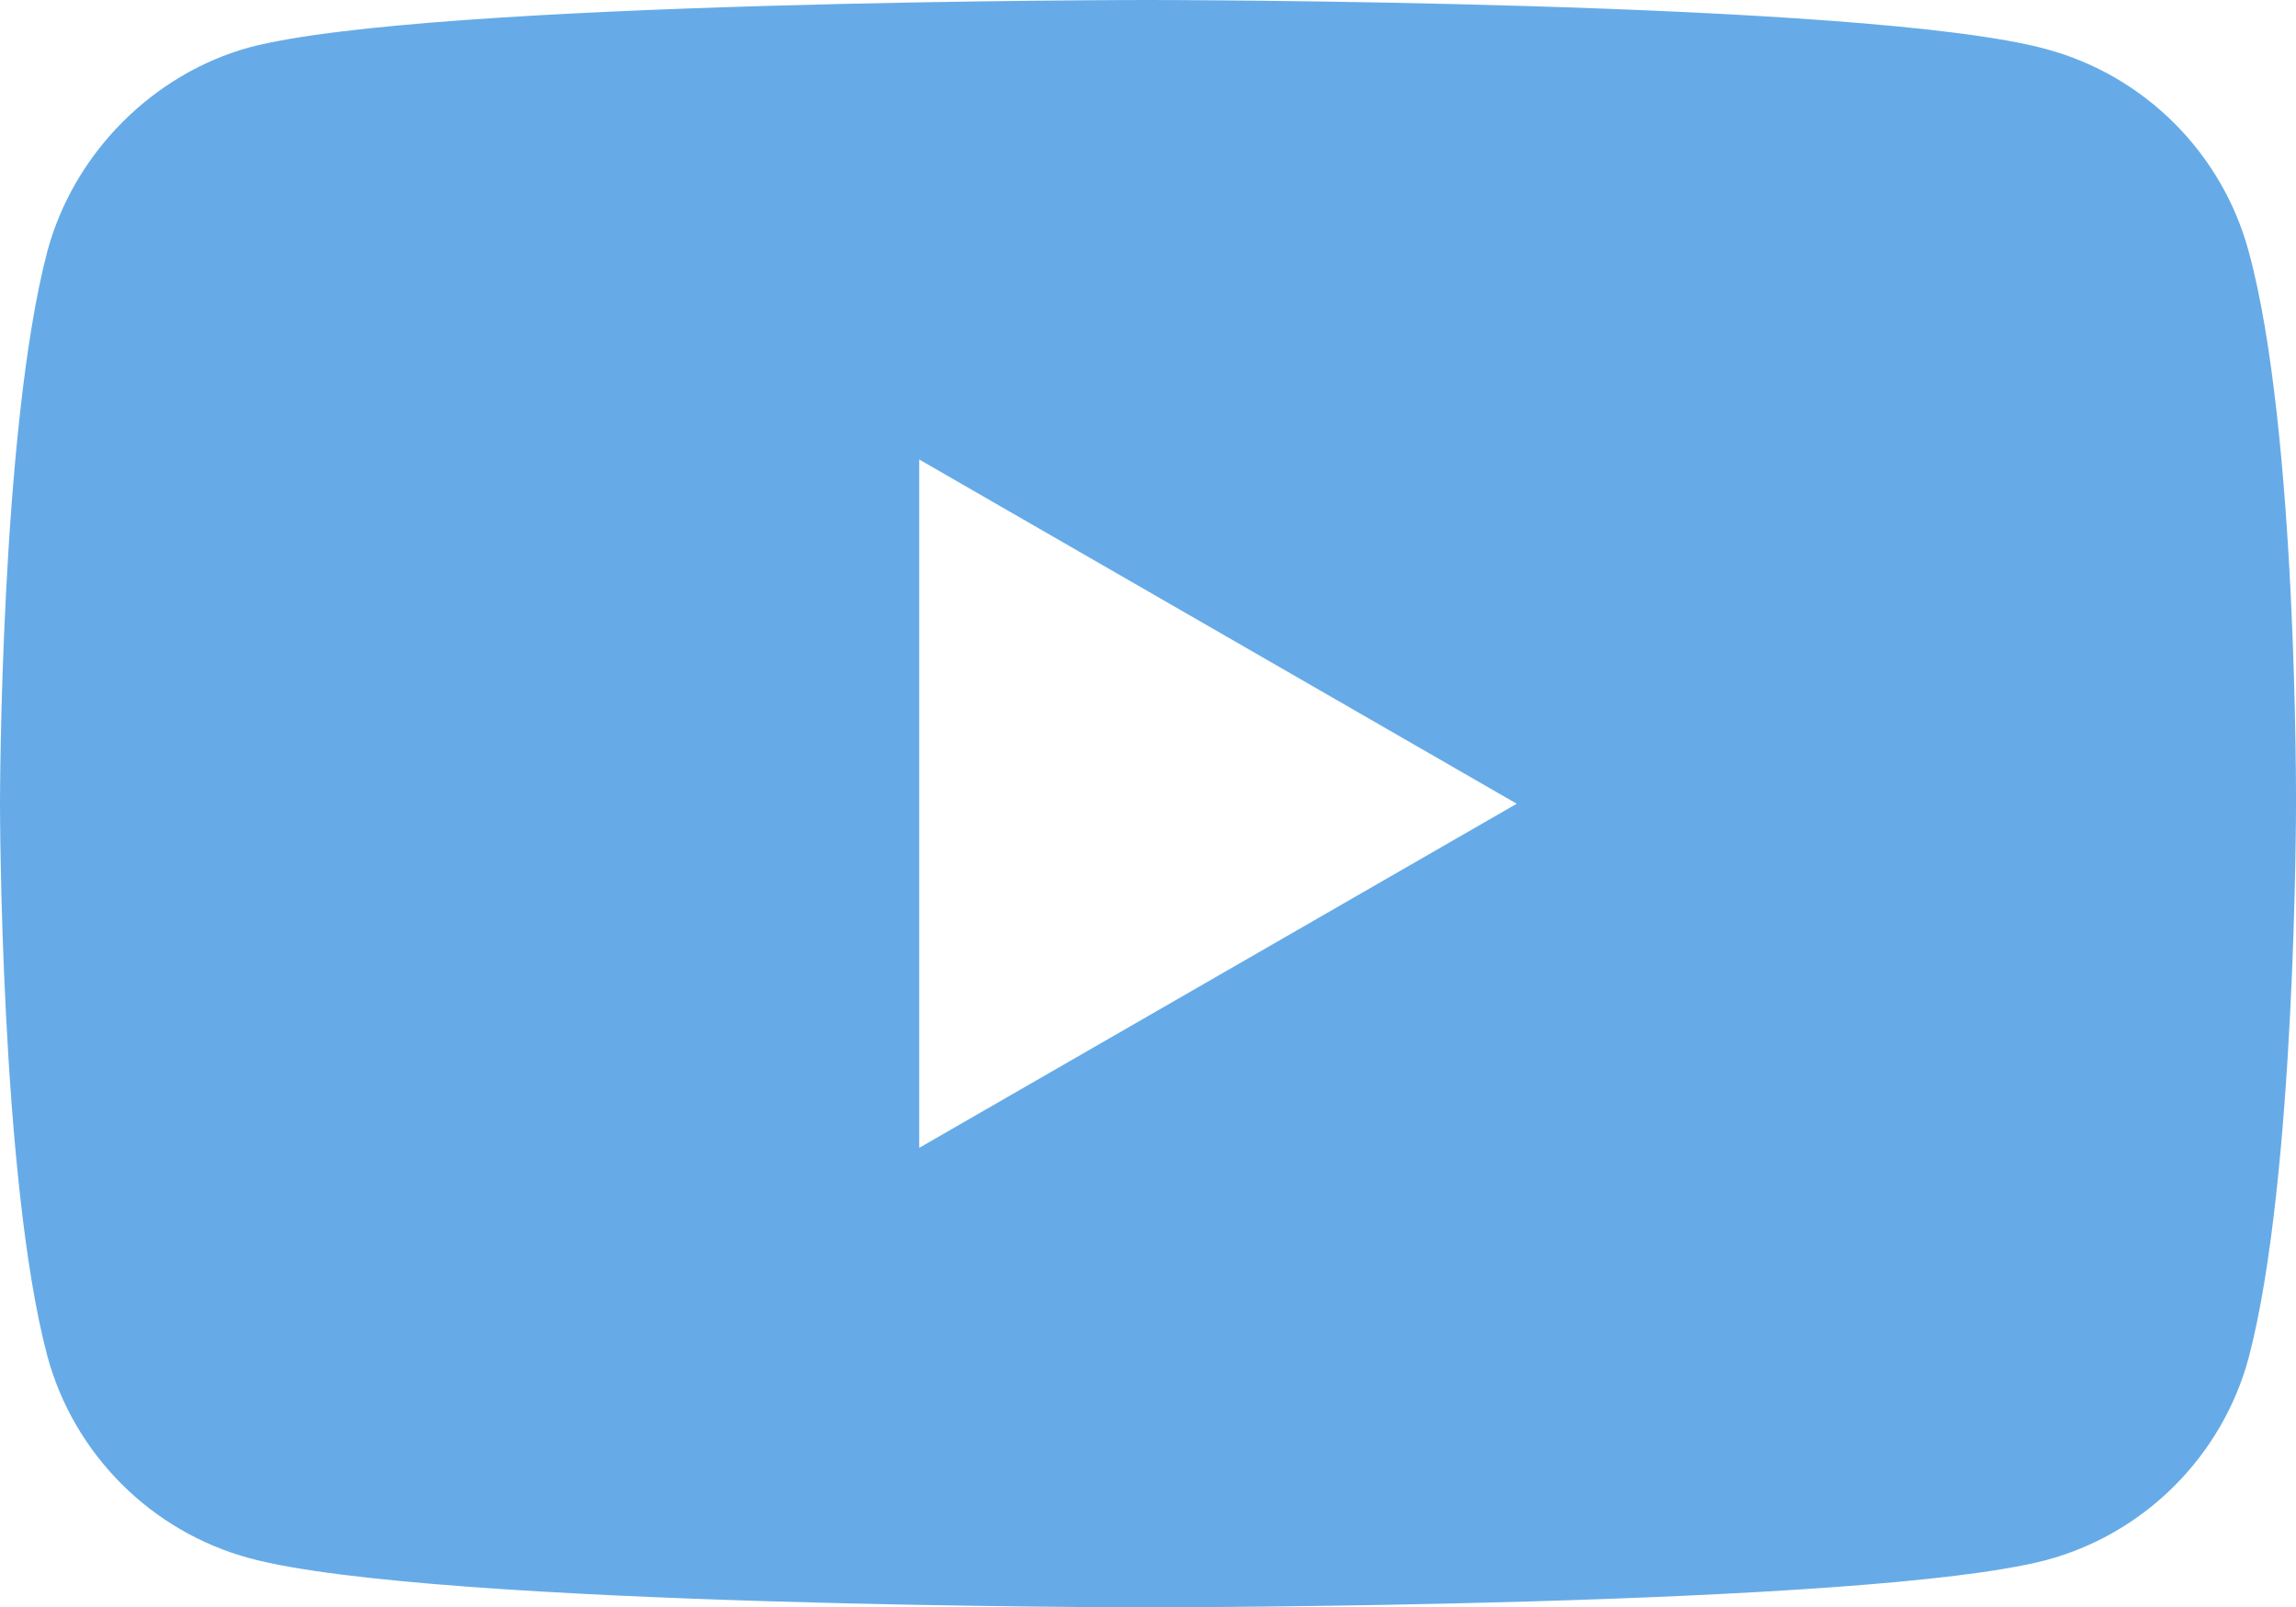 <?xml version="1.0" encoding="UTF-8"?>
<svg width="20px" height="14px" viewBox="0 0 20 14" version="1.1" xmlns="http://www.w3.org/2000/svg" xmlns:xlink="http://www.w3.org/1999/xlink">
    <title>Shape</title>
    <g id="Symbols" stroke="none" stroke-width="1" fill="none" fill-rule="evenodd">
        <g id="coures-icons" transform="translate(0, -12)" fill="#66ABE7" fill-rule="nonzero">
            <g id="youtube-copy" transform="translate(0, 12)">
                <path d="M19.588,2.191 C19.357,1.334 18.682,0.659 17.825,0.428 C16.26,0 10,0 10,0 C10,0 3.74,0 2.175,0.412 C1.334,0.642 0.642,1.334 0.412,2.191 C0,3.756 0,7.002 0,7.002 C0,7.002 0,10.263 0.412,11.812 C0.643,12.669 1.318,13.344 2.175,13.575 C3.756,14.003 10,14.003 10,14.003 C10,14.003 16.26,14.003 17.825,13.591 C18.682,13.361 19.357,12.685 19.588,11.828 C20,10.263 20,7.018 20,7.018 C20,7.018 20.016,3.756 19.588,2.191 L19.588,2.191 Z M8.007,10 L8.007,4.003 L13.212,7.002 L8.007,10 Z" id="Shape"></path>
            </g>
        </g>
    </g>
</svg>